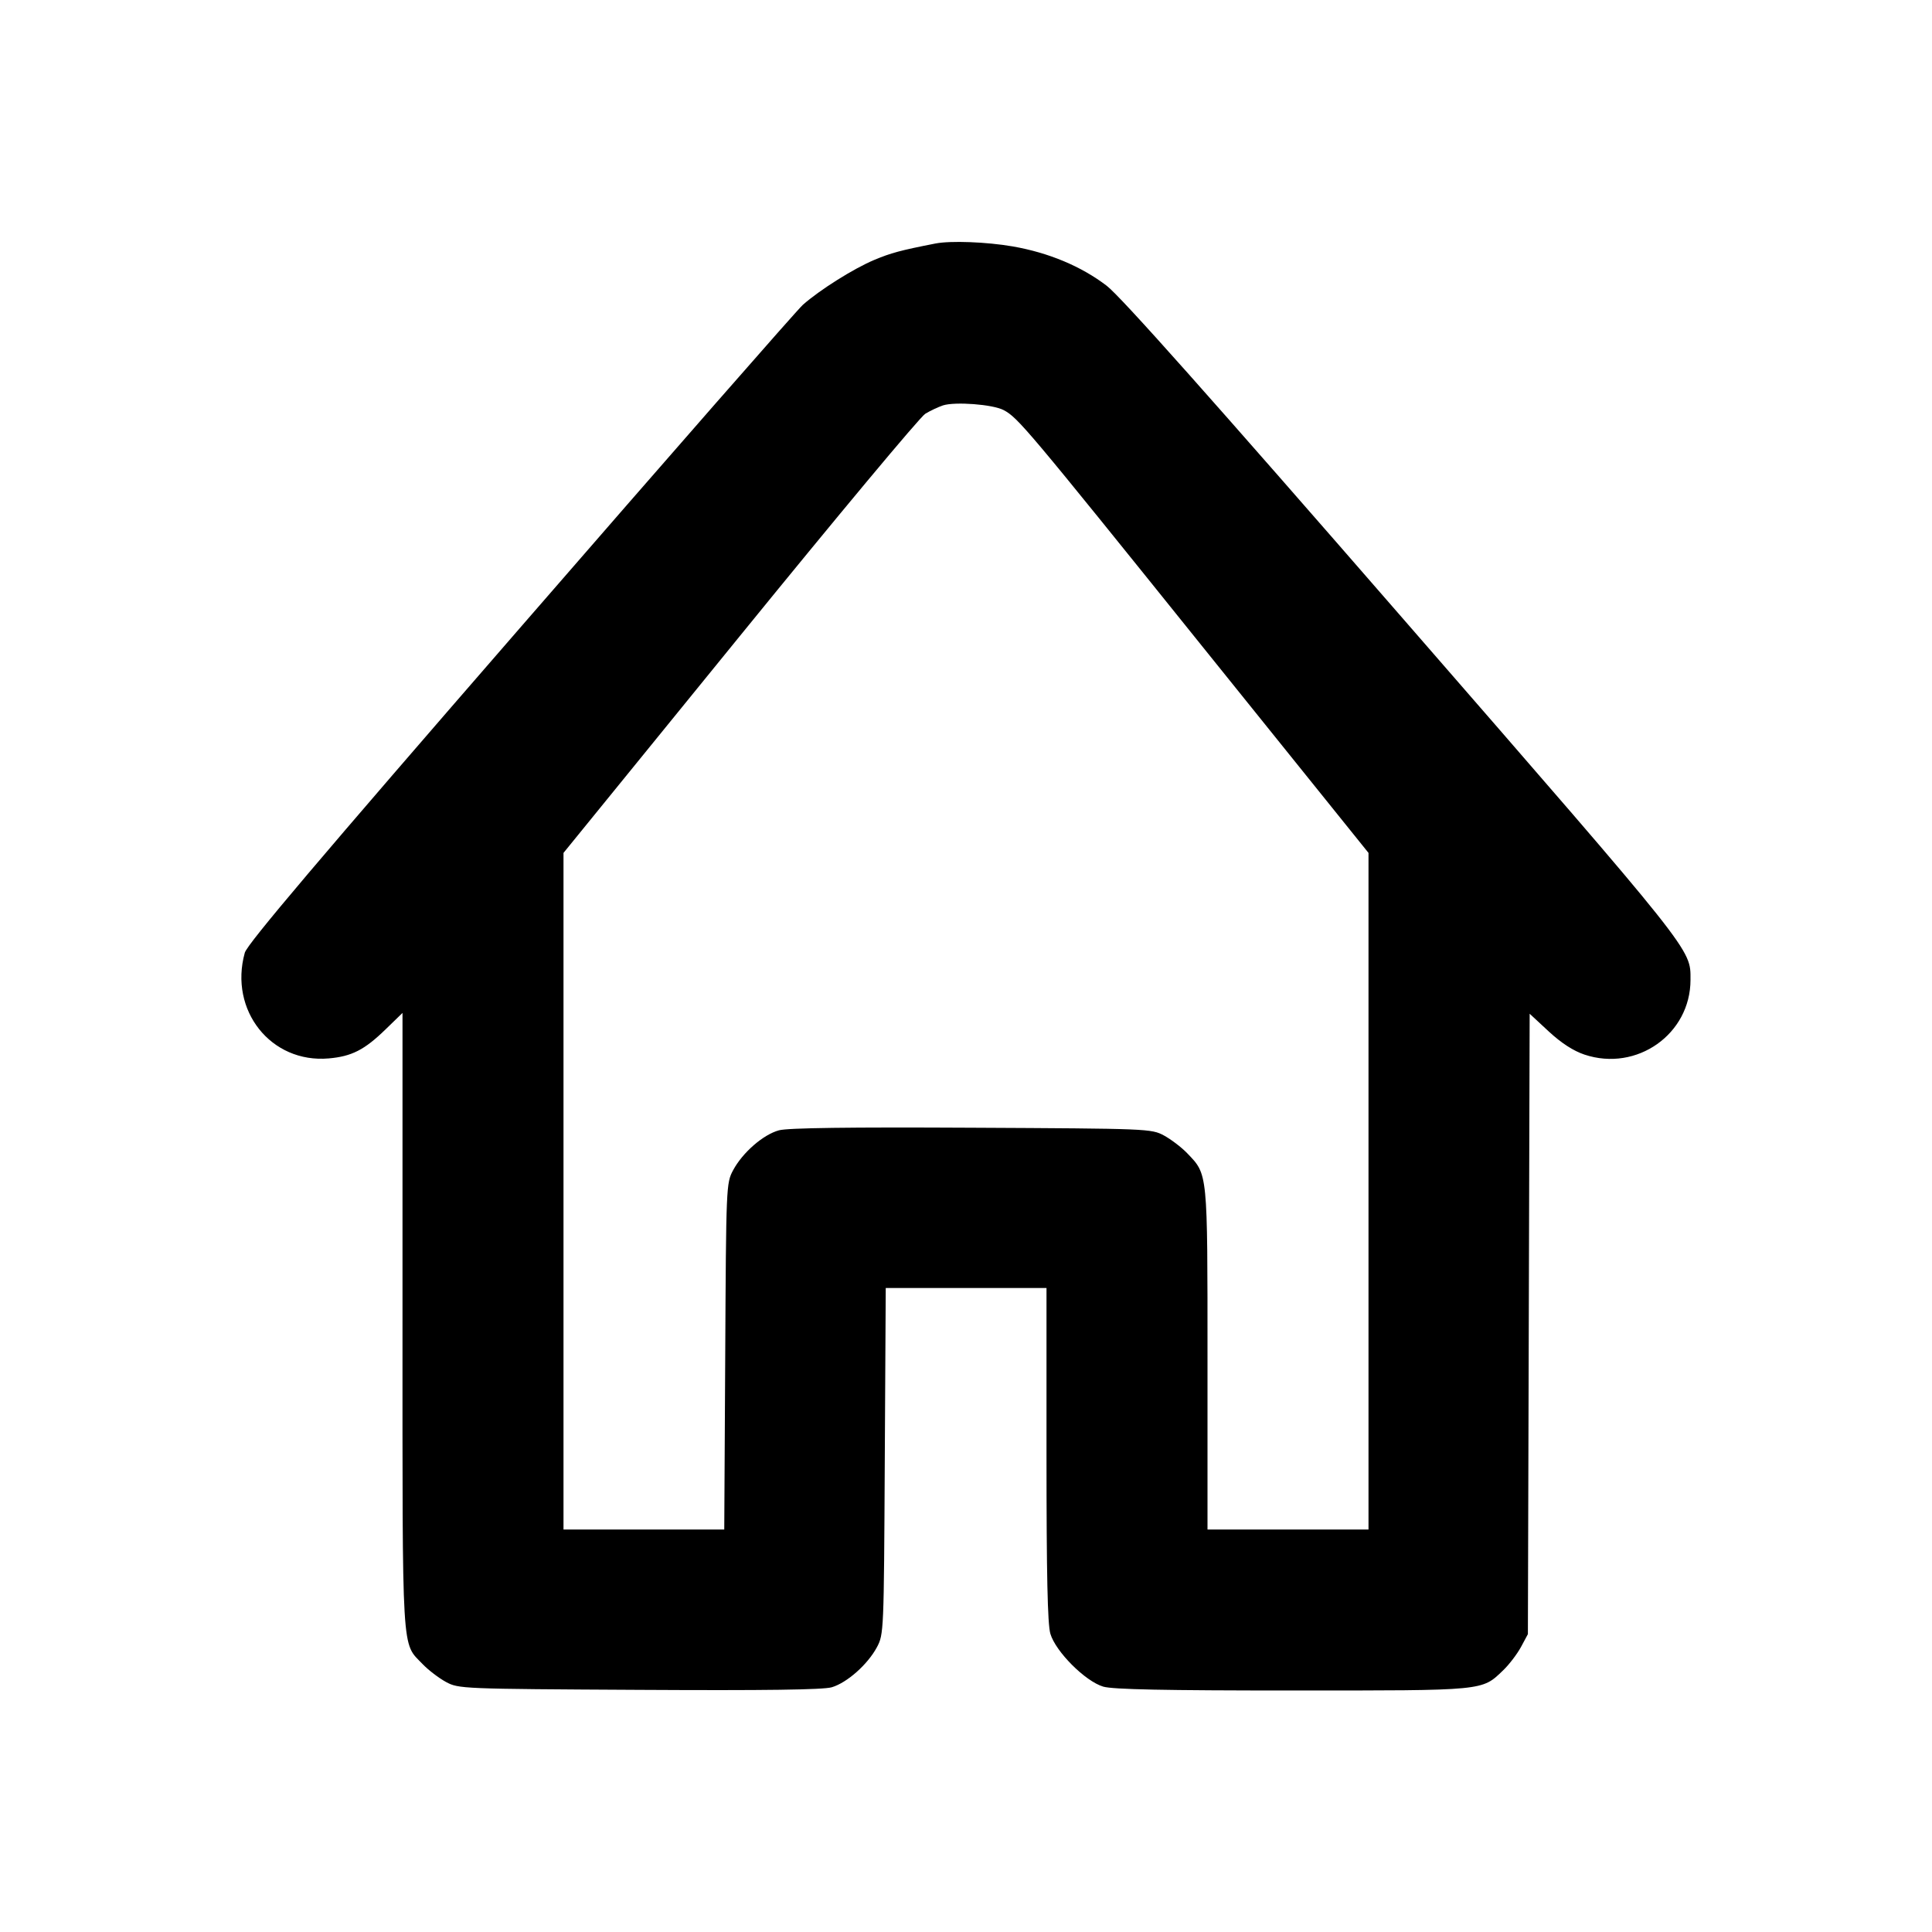 <svg id="icon" height="24" viewBox="0 0 24 24" width="24" xmlns="http://www.w3.org/2000/svg"><path d="M11.620 3.025 C 11.186 3.110,11.068 3.142,10.860 3.229 C 10.605 3.336,10.183 3.601,9.973 3.787 C 9.903 3.849,8.324 5.653,6.464 7.795 C 3.967 10.669,3.071 11.727,3.041 11.835 C 2.842 12.551,3.366 13.211,4.084 13.148 C 4.369 13.123,4.528 13.042,4.790 12.787 L 5.000 12.583 5.000 16.413 C 5.000 20.638,4.986 20.396,5.252 20.674 C 5.322 20.747,5.452 20.846,5.540 20.894 C 5.698 20.979,5.732 20.980,7.940 20.992 C 9.504 21.001,10.226 20.991,10.332 20.960 C 10.522 20.904,10.778 20.677,10.893 20.463 C 10.979 20.302,10.980 20.271,10.991 18.150 L 11.003 16.000 12.001 16.000 L 13.000 16.000 13.000 18.065 C 13.000 19.565,13.013 20.176,13.048 20.295 C 13.114 20.518,13.482 20.886,13.705 20.952 C 13.825 20.987,14.462 21.000,16.056 21.000 C 18.466 21.000,18.404 21.006,18.674 20.748 C 18.747 20.678,18.846 20.548,18.894 20.460 L 18.980 20.300 18.991 16.446 L 19.002 12.593 19.239 12.813 C 19.397 12.959,19.546 13.055,19.684 13.101 C 20.333 13.317,21.000 12.846,21.000 12.172 C 21.000 11.784,21.068 11.869,17.436 7.694 C 15.042 4.942,13.921 3.682,13.748 3.550 C 13.433 3.309,13.028 3.139,12.580 3.061 C 12.255 3.005,11.809 2.988,11.620 3.025 M12.467 5.094 C 12.645 5.188,12.750 5.312,14.934 8.028 L 17.000 10.595 17.000 14.798 L 17.000 19.000 16.000 19.000 L 15.000 19.000 15.000 16.879 C 15.000 14.541,15.005 14.595,14.748 14.326 C 14.678 14.253,14.548 14.154,14.460 14.106 C 14.302 14.021,14.269 14.020,12.069 14.009 C 10.555 14.001,9.786 14.011,9.677 14.041 C 9.481 14.094,9.225 14.317,9.107 14.537 C 9.021 14.698,9.020 14.729,9.009 16.850 L 8.997 19.000 7.999 19.000 L 7.000 19.000 7.000 14.798 L 7.000 10.595 9.190 7.902 C 10.395 6.420,11.431 5.177,11.494 5.140 C 11.556 5.102,11.655 5.056,11.714 5.036 C 11.864 4.988,12.332 5.023,12.467 5.094 " fill="currentColor" stroke="none" fill-rule="evenodd"></path></svg>